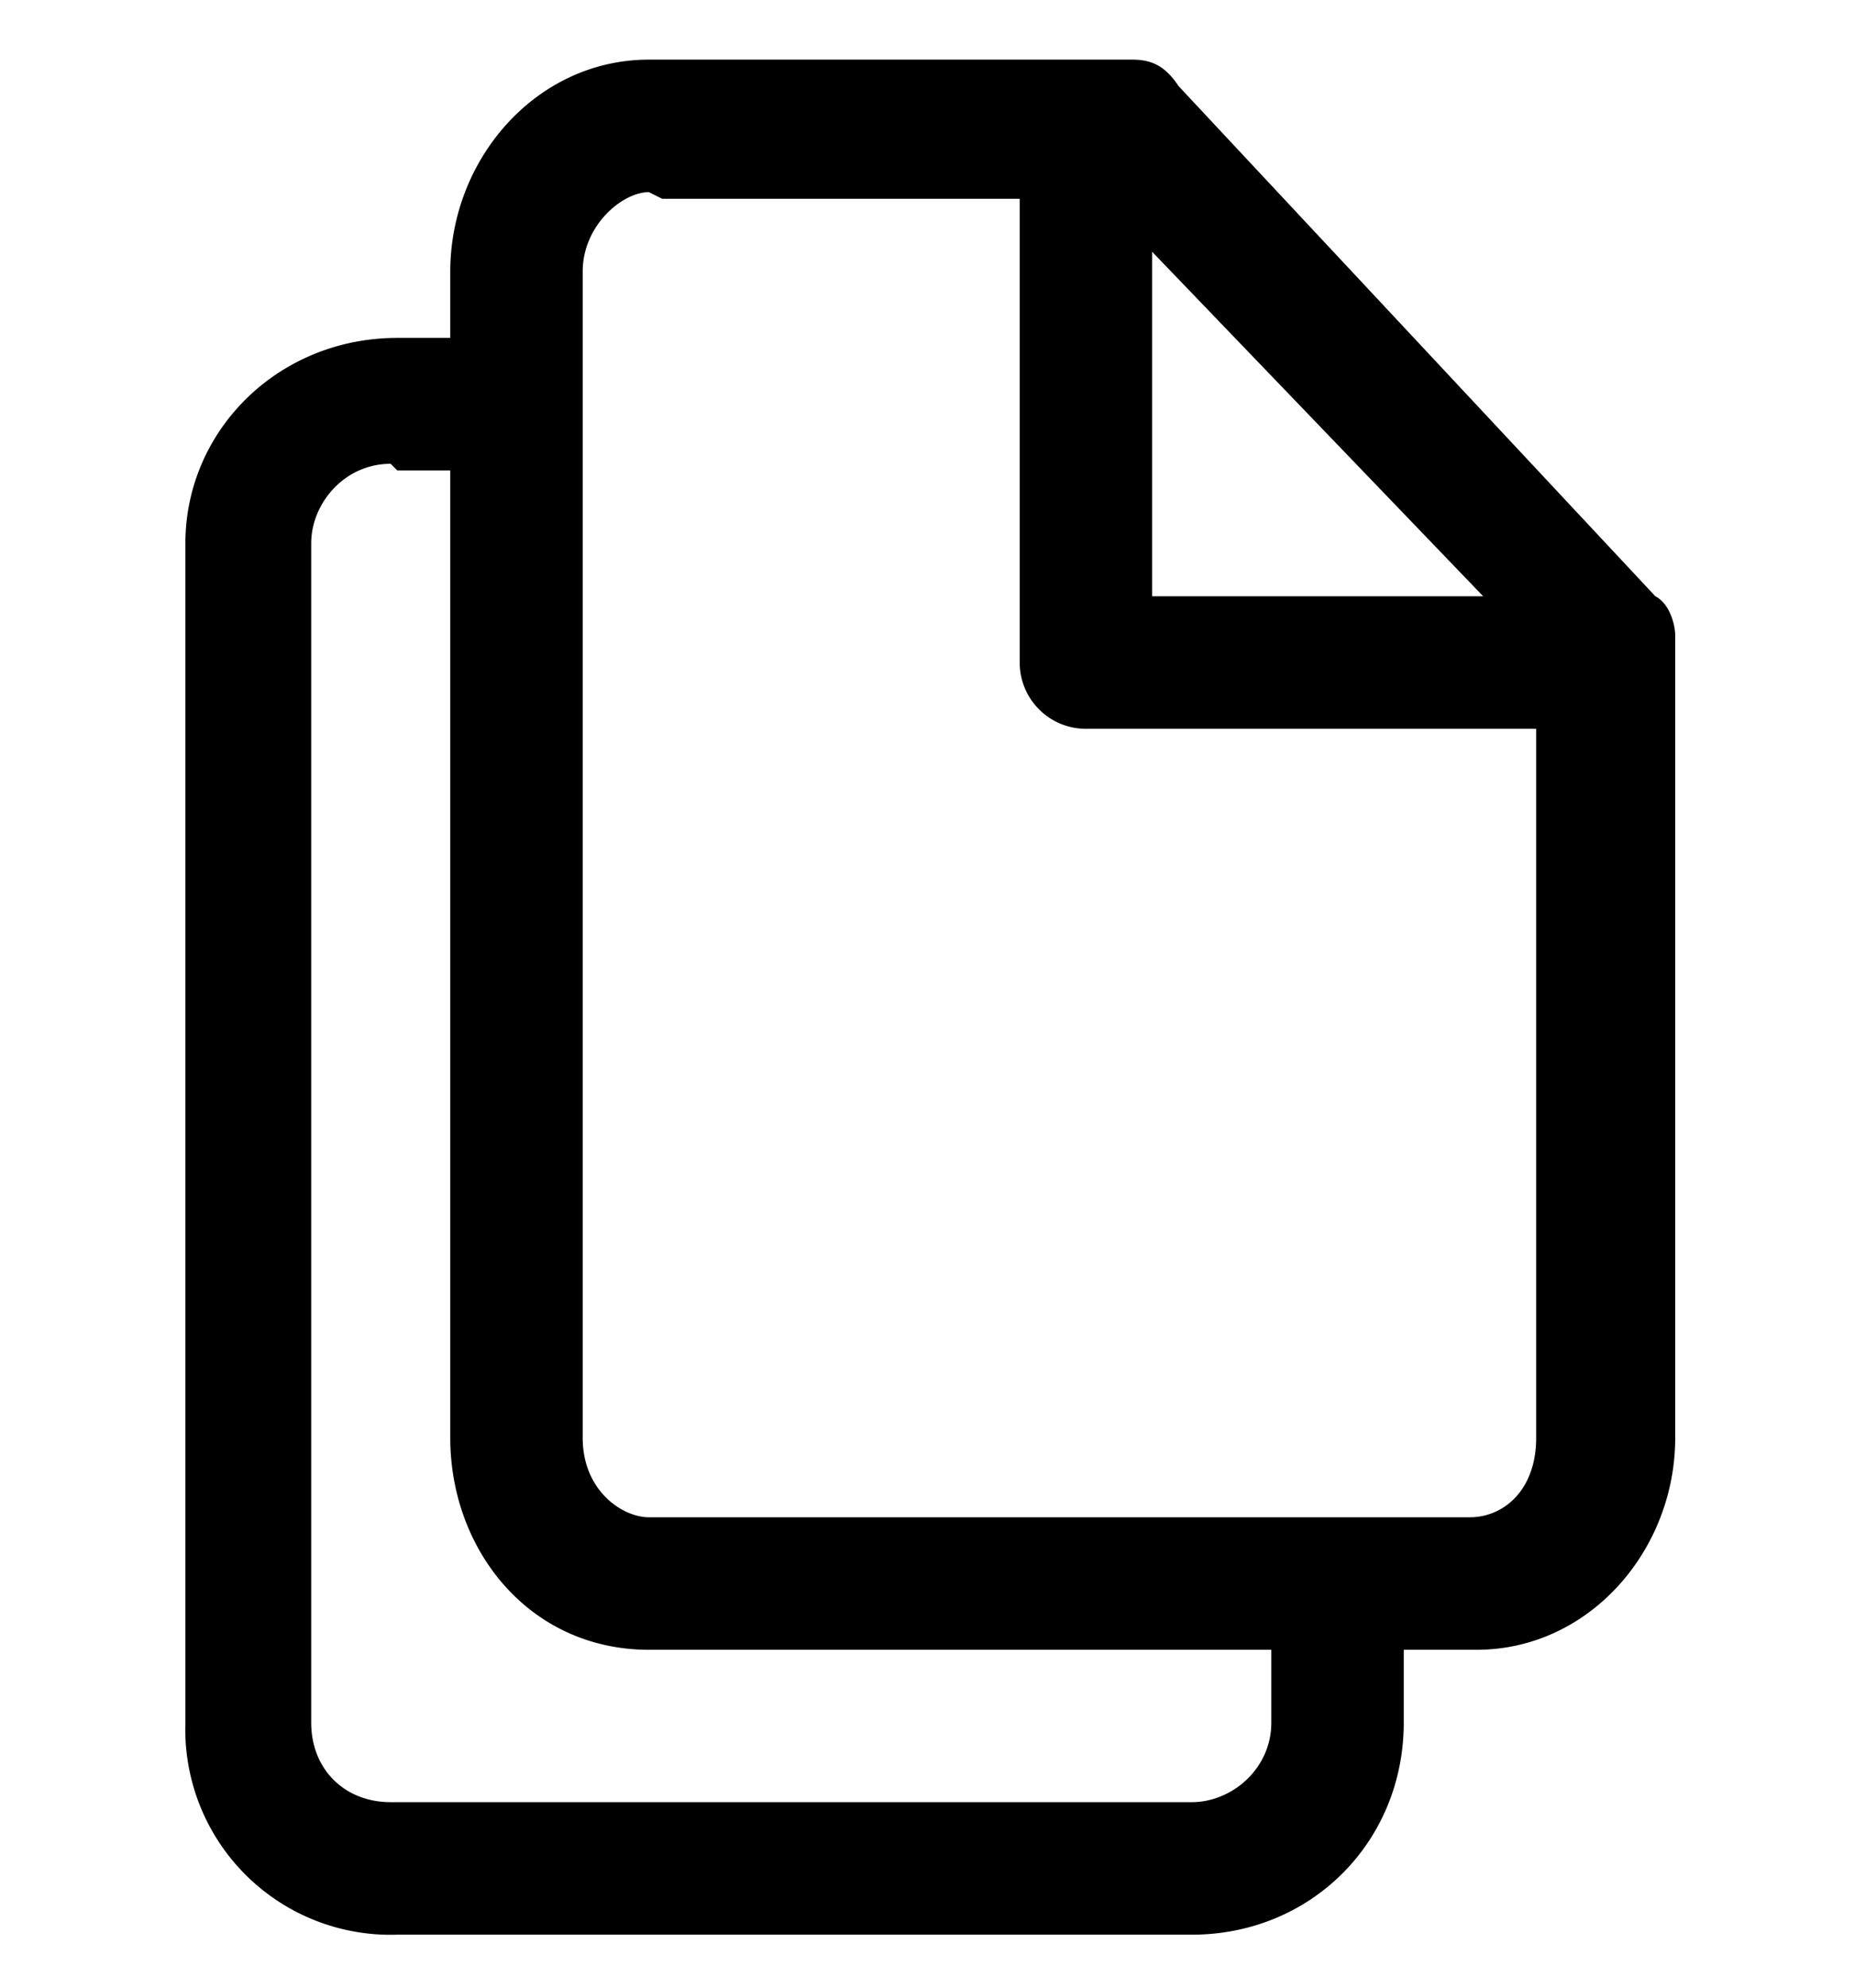 <svg fill="none" xmlns="http://www.w3.org/2000/svg" viewBox="0 0 28 30">
  <path fill-rule="evenodd" clip-rule="evenodd" d="M5.9 7c-.7 0-1.2.6-1.2 1.2V26c0 .7.5 1.2 1.2 1.2H18c.6 0 1.2-.5 1.2-1.2v-2h2v2c0 1.8-1.4 3.2-3.2 3.2H6a3.1 3.1 0 01-3.2-3.2V8.2c0-1.7 1.4-3.1 3.2-3.1h2v2h-2z" fill="currentColor"/>
  <path fill-rule="evenodd" clip-rule="evenodd" d="M6.8 4.1c0-1.7 1.3-3.2 3-3.2h7.3c.3 0 .5.1.7.4L25 9c.2.1.3.4.3.6v12.1c0 1.7-1.3 3.2-3 3.2H9.8c-1.8 0-3-1.5-3-3.2V4.1zm3-1.2c-.4 0-1 .5-1 1.2v17.6c0 .8.6 1.2 1 1.2h12.4c.5 0 1-.4 1-1.2V11h-6.8a1 1 0 01-1-1V3H10zm7.6.9l5 5.2h-5V3.8z" fill="currentColor"/>
</svg>
